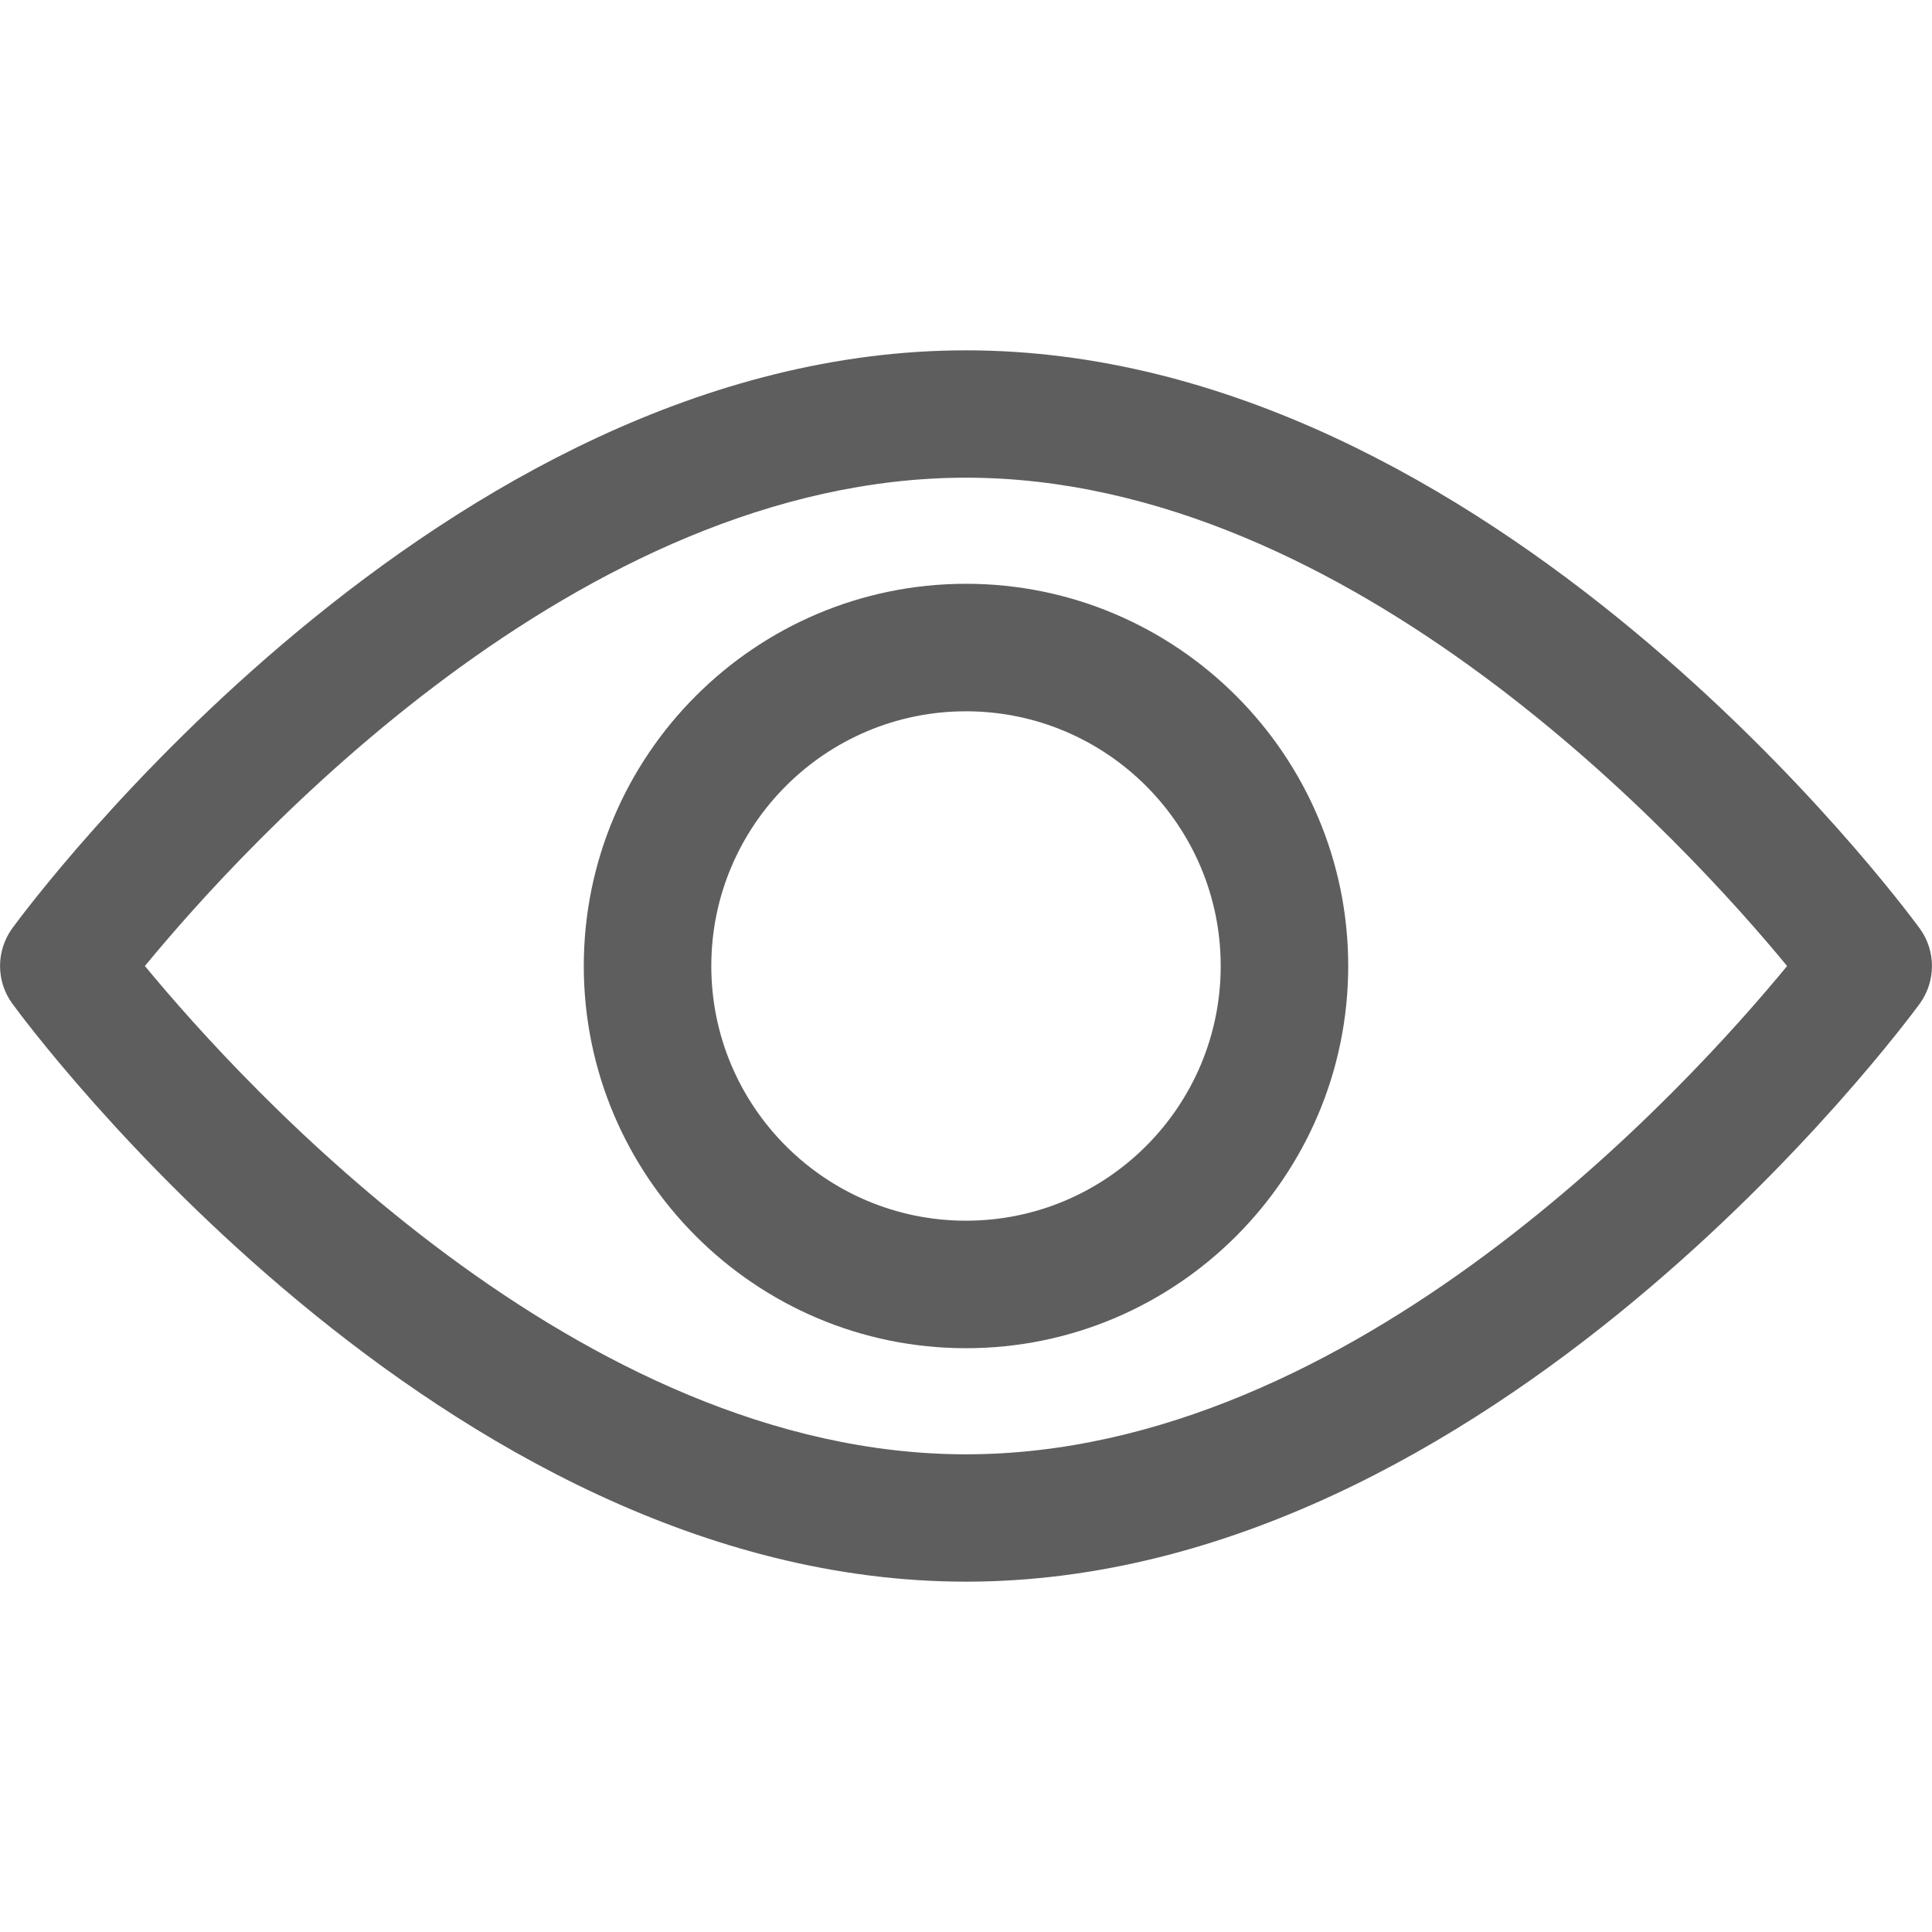 <svg width="12" height="12" viewBox="0 0 12 12" fill="none" xmlns="http://www.w3.org/2000/svg">
<g clip-path="url(#clip0)">
<path d="M11.924 5.767C11.816 5.62 9.262 2.176 6 2.176C2.738 2.176 0.183 5.62 0.076 5.766C-0.025 5.906 -0.025 6.094 0.076 6.233C0.183 6.38 2.738 9.824 6 9.824C9.262 9.824 11.816 6.38 11.924 6.234C12.025 6.094 12.025 5.906 11.924 5.767ZM6 9.033C3.597 9.033 1.516 6.747 0.9 6C1.515 5.252 3.592 2.967 6 2.967C8.403 2.967 10.484 5.253 11.1 6C10.485 6.748 8.408 9.033 6 9.033Z" fill="#5E5E5E"/>
<path d="M6 3.626C4.691 3.626 3.626 4.691 3.626 6C3.626 7.309 4.691 8.374 6 8.374C7.309 8.374 8.374 7.309 8.374 6C8.374 4.691 7.309 3.626 6 3.626ZM6 7.582C5.127 7.582 4.418 6.873 4.418 6C4.418 5.127 5.127 4.418 6 4.418C6.873 4.418 7.582 5.127 7.582 6C7.582 6.873 6.873 7.582 6 7.582Z" fill="#5E5E5E"/>
</g>
<defs>
<clipPath id="clip0">
<rect width="12" height="12" fill="white"/>
</clipPath>
</defs>
</svg>
